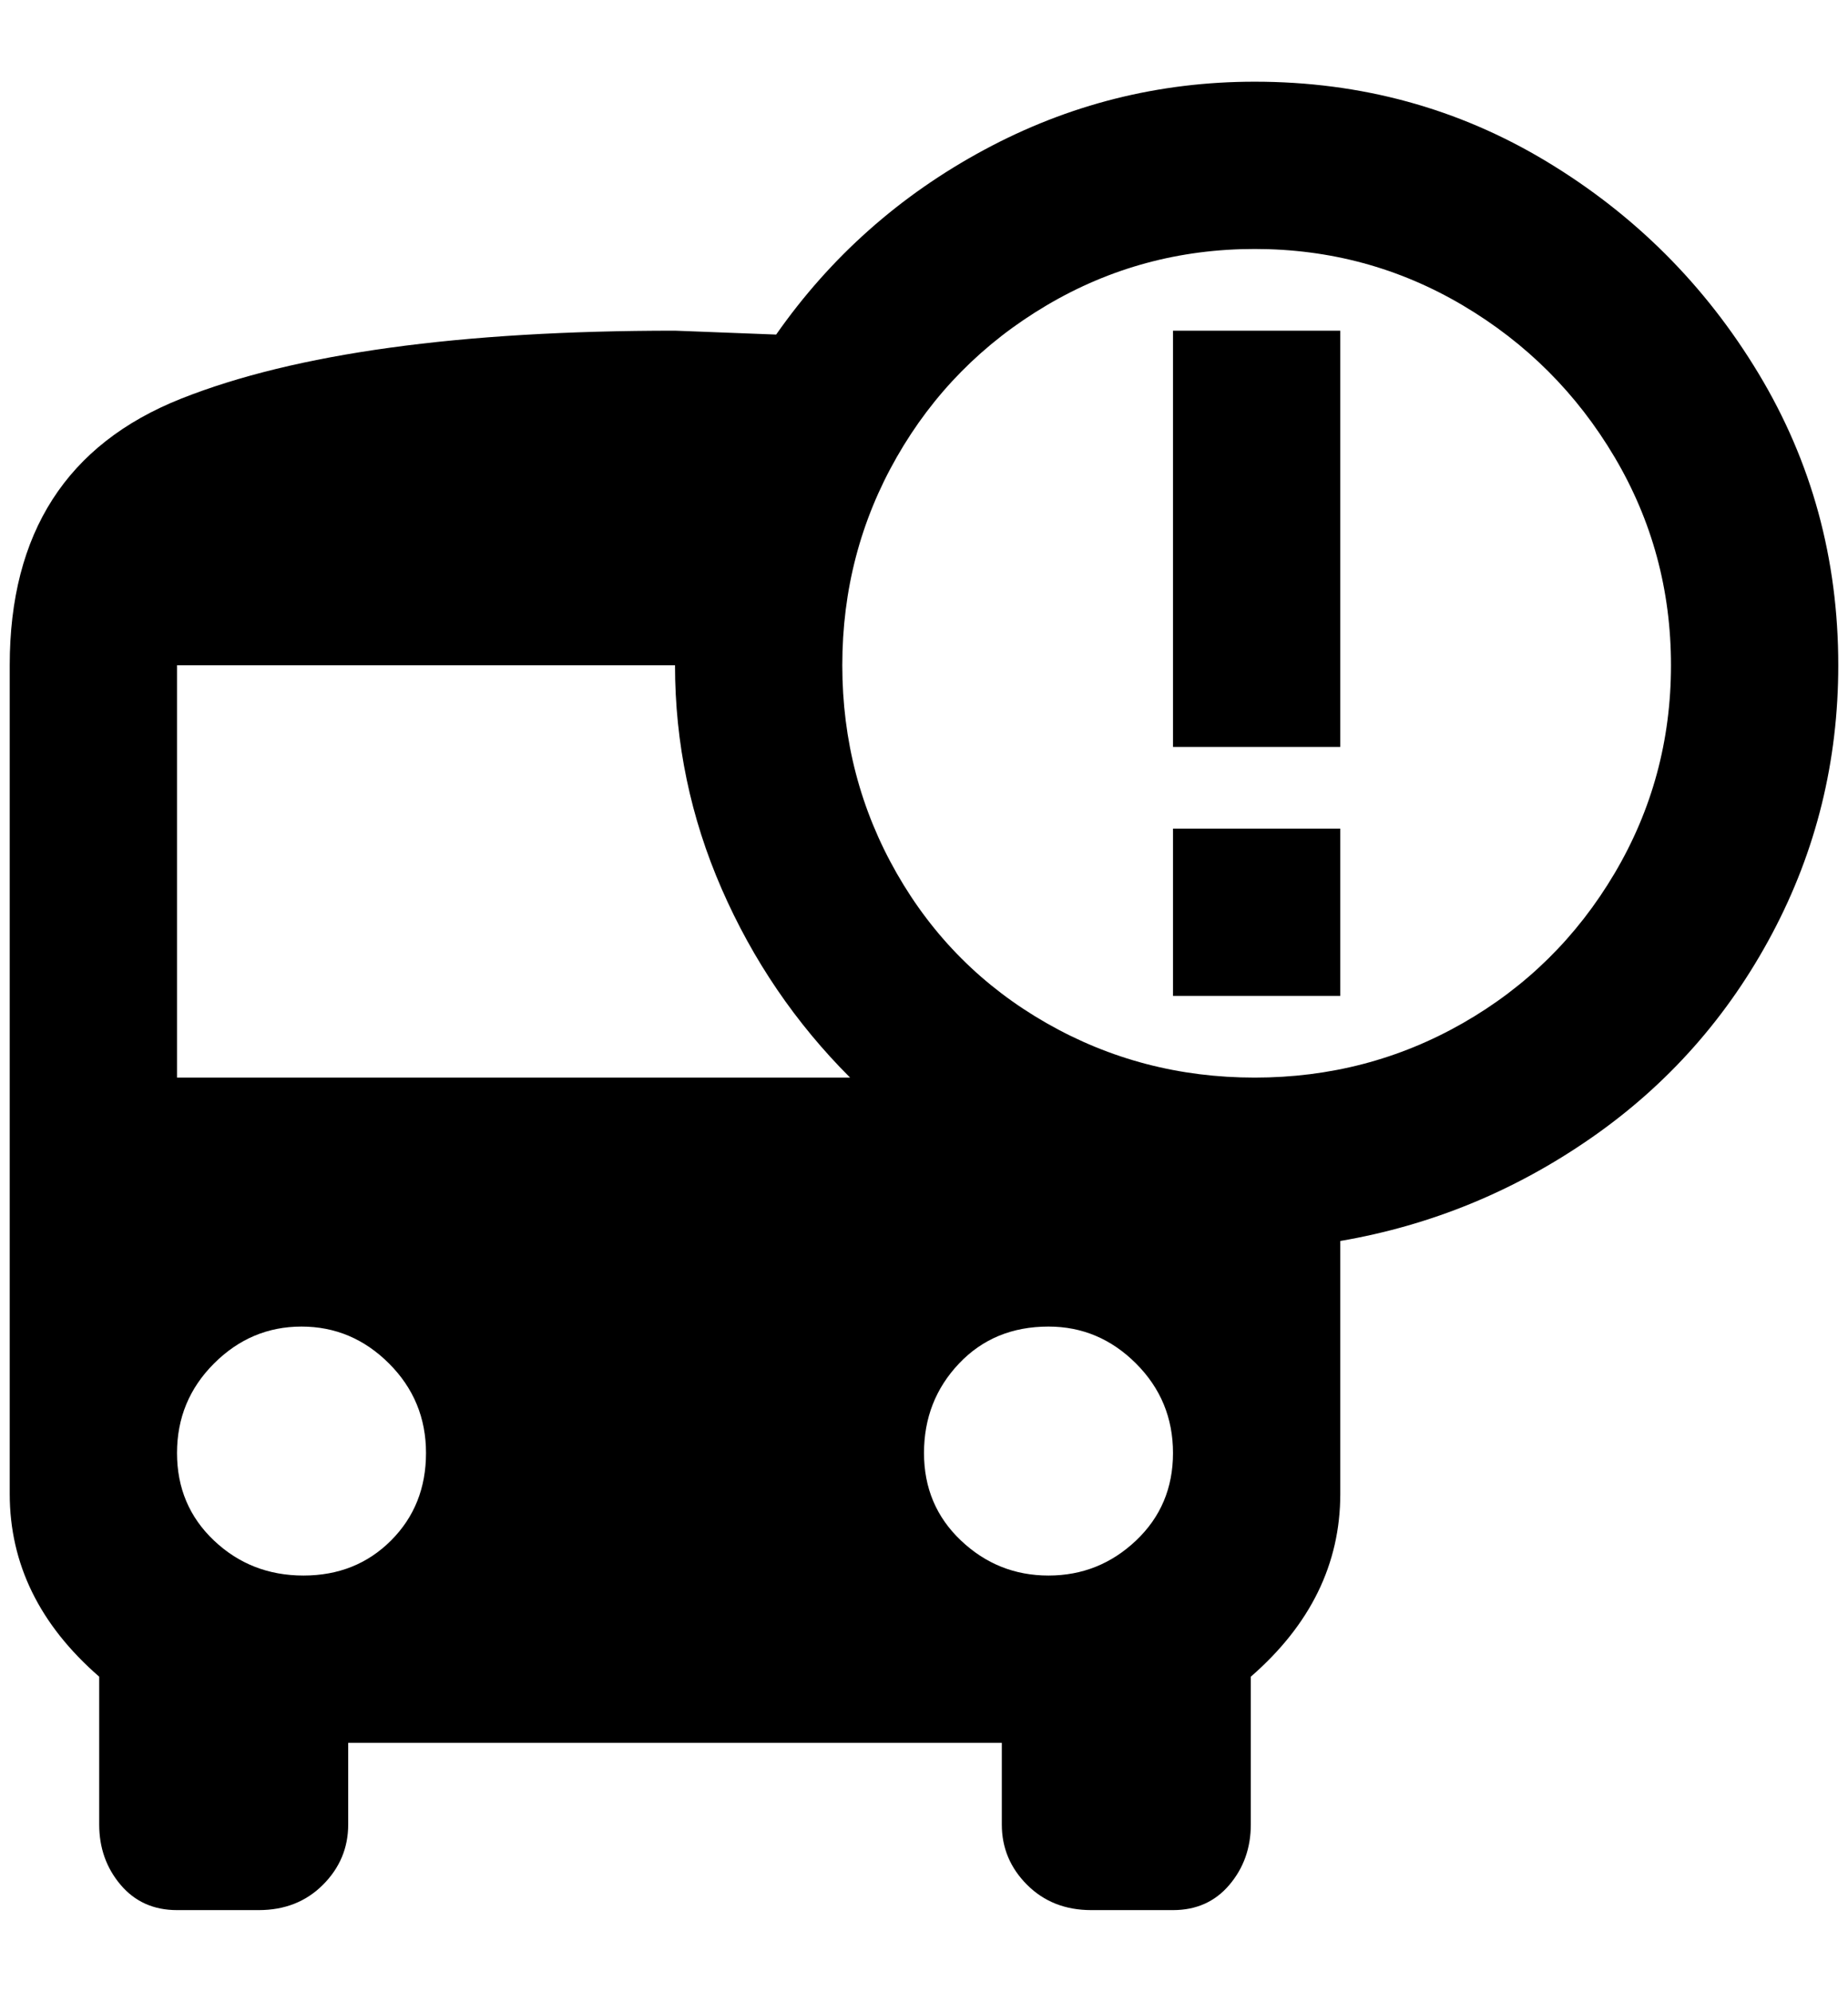 <?xml version="1.0" standalone="no"?>
<!DOCTYPE svg PUBLIC "-//W3C//DTD SVG 1.1//EN" "http://www.w3.org/Graphics/SVG/1.1/DTD/svg11.dtd" >
<svg xmlns="http://www.w3.org/2000/svg" xmlns:xlink="http://www.w3.org/1999/xlink" version="1.1" viewBox="-10 0 1900 2048">
   <path fill="currentColor"
d="M1280 84q164 0 300 82t218 218t82 300q0 148 -68 276t-186 210t-258 106v260q0 108 -92 188v152q0 36 -22 62t-58 26h-84q-40 0 -66 -26t-26 -62v-84h-672v84q0 36 -26 62t-66 26h-84q-36 0 -58 -26t-22 -62v-152q-92 -80 -92 -188v-852q0 -204 176 -274t508 -70l104 4
q84 -120 214 -190t278 -70zM1280 256q-116 0 -214 58t-154 156t-56 214t56 214t154 154t214 56t214 -56t156 -154t58 -214t-58 -214t-156 -156t-214 -58zM1196 852h172v172h-172v-172zM1196 340h172v428h-172v-428zM172 1108h692q-84 -84 -132 -194t-48 -230h-512v424z
M300 1364q-52 0 -90 38t-38 92t38 90t92 36t90 -36t36 -90t-38 -92t-90 -38zM1068 1364q-56 0 -92 38t-36 92t38 90t90 36t90 -36t38 -90t-38 -92t-90 -38z" />
</svg>
